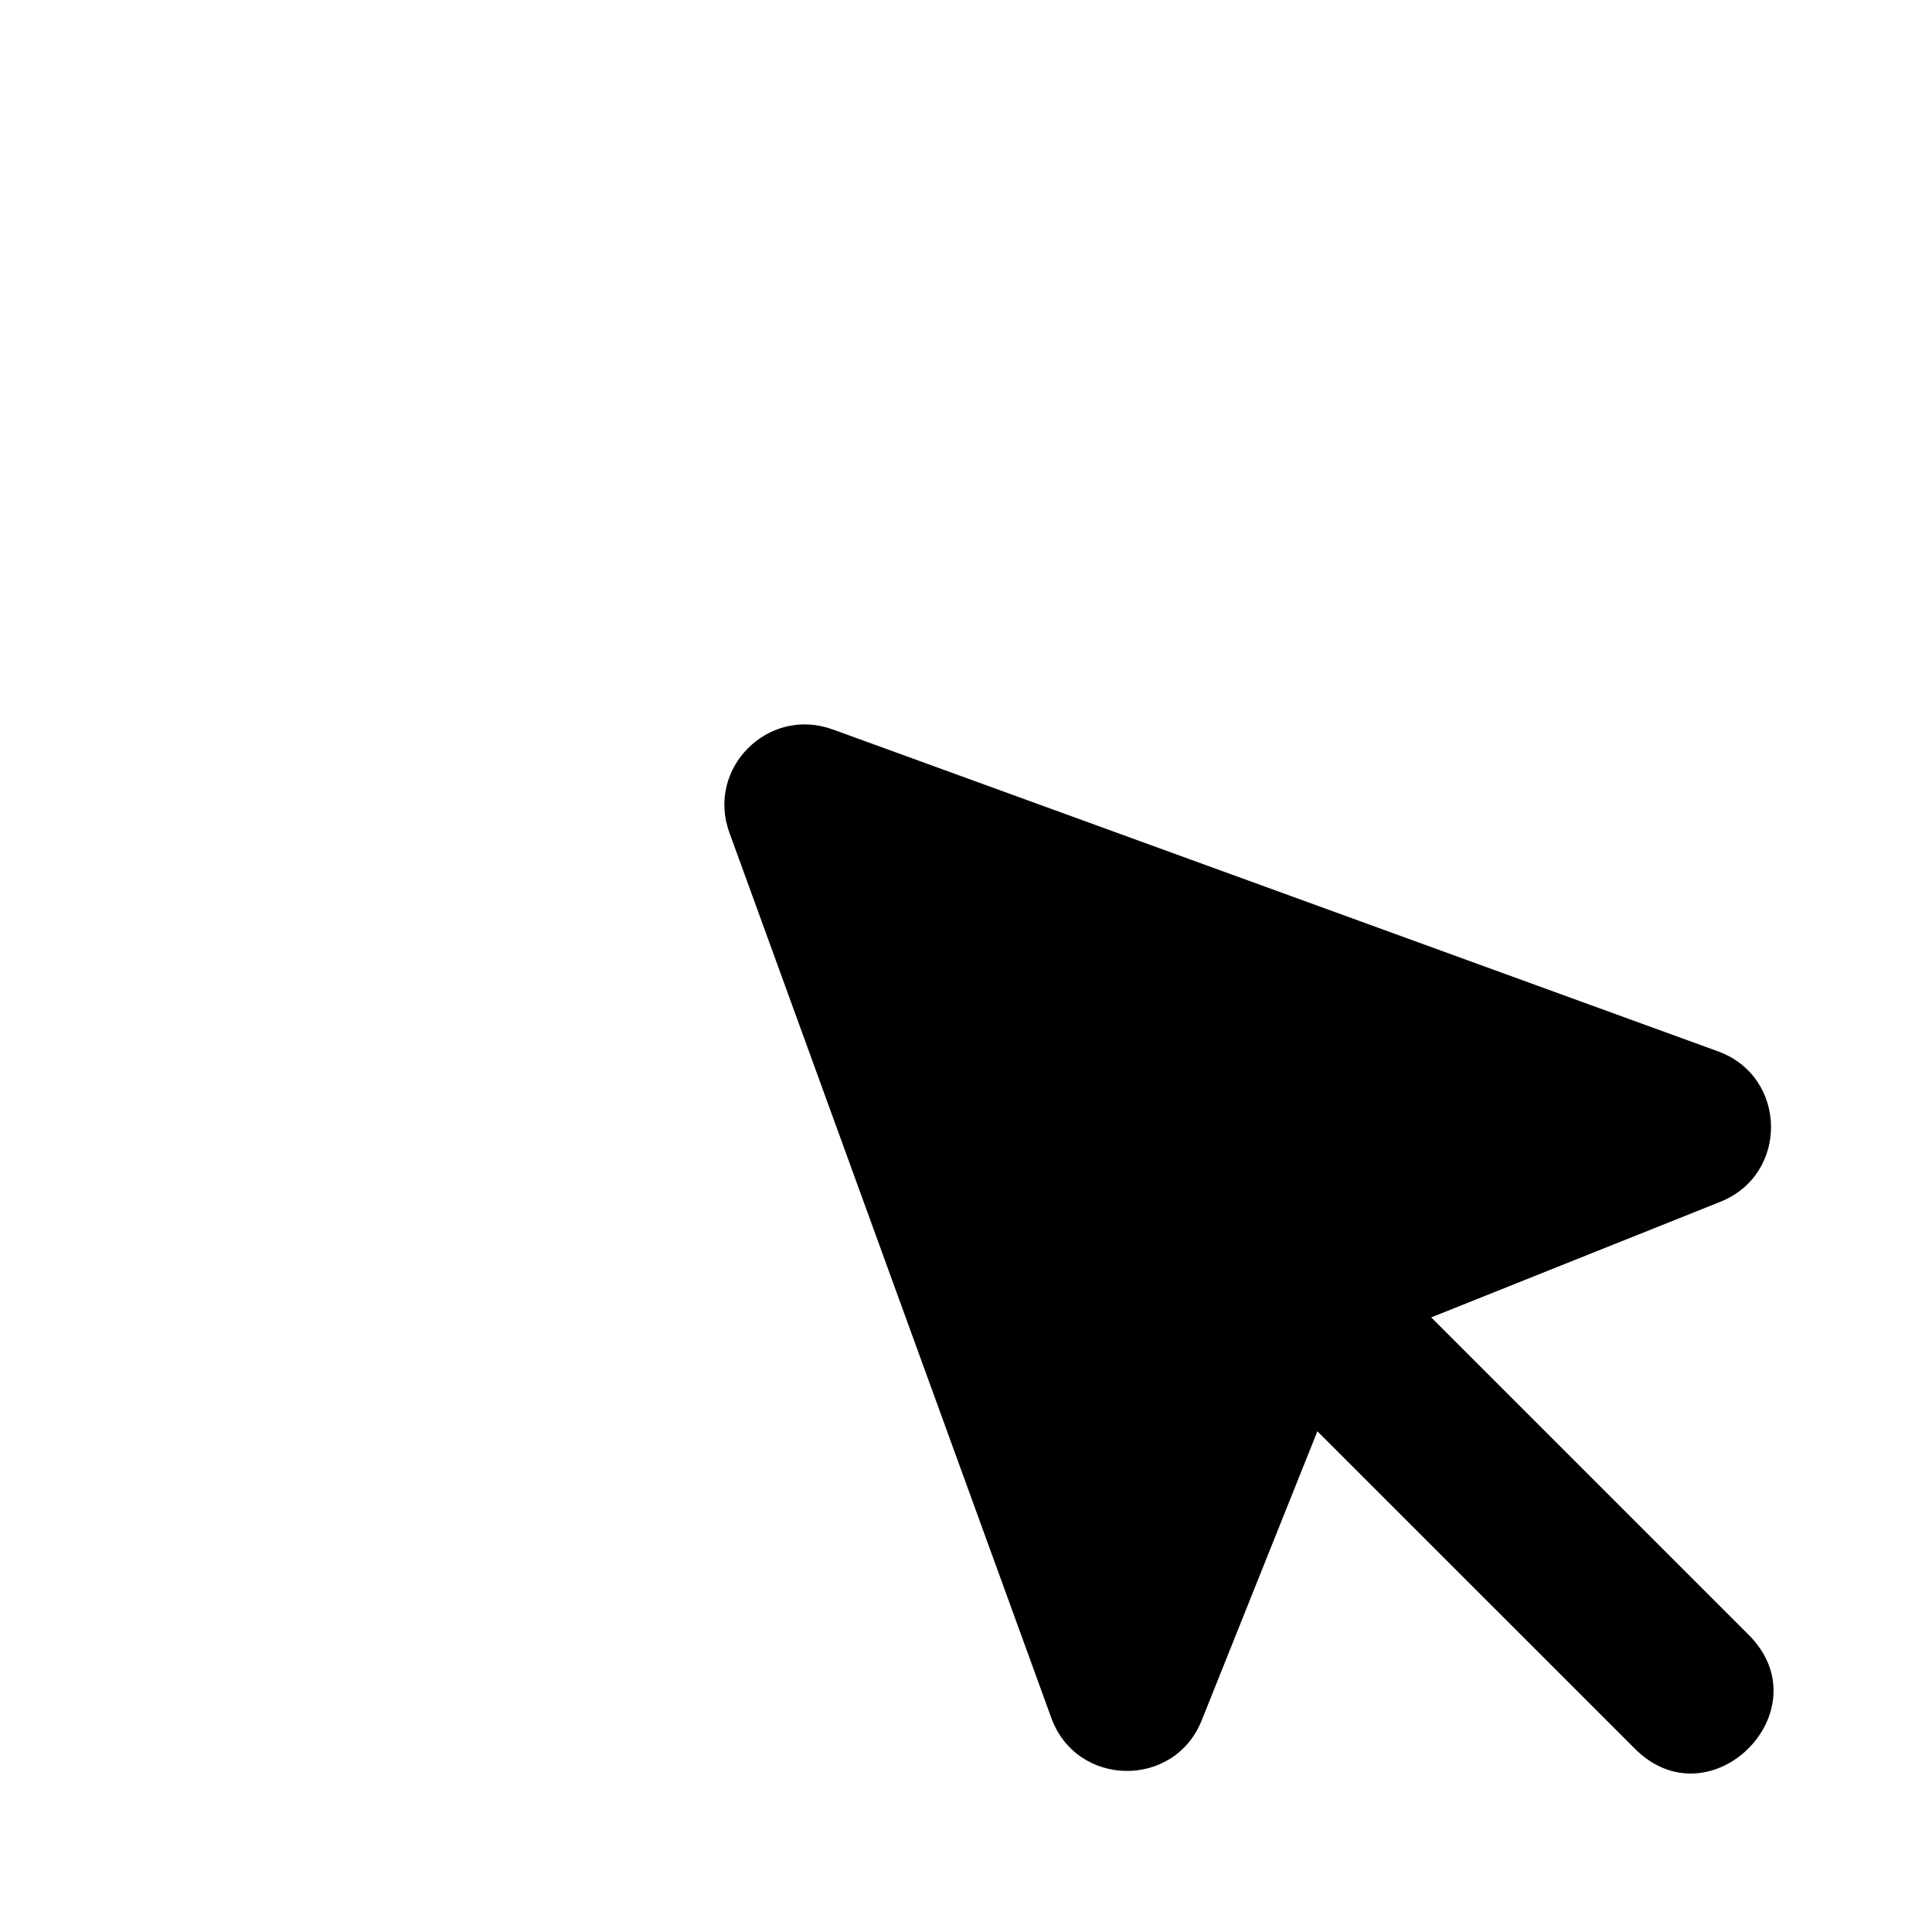 <?xml version="1.0" encoding="UTF-8" standalone="no"?>
<svg
   width="24"
   height="24"
   fill="none"
   version="1.1"
   id="svg4"
   sodipodi:docname="cursor.svg"
   inkscape:version="1.1.2 (08b2f3d93c, 2022-04-05)"
   xmlns:inkscape="http://www.inkscape.org/namespaces/inkscape"
   xmlns:sodipodi="http://sodipodi.sourceforge.net/DTD/sodipodi-0.dtd"
   xmlns="http://www.w3.org/2000/svg"
   xmlns:svg="http://www.w3.org/2000/svg">
  <defs
     id="defs8" />
  <sodipodi:namedview
     id="namedview6"
     pagecolor="#ffffff"
     bordercolor="#666666"
     borderopacity="1.0"
     inkscape:pageshadow="2"
     inkscape:pageopacity="0.0"
     inkscape:pagecheckerboard="0"
     showgrid="false"
     inkscape:zoom="35.166667"
     inkscape:cx="11.985782"
     inkscape:cy="12.014218"
     inkscape:window-width="1846"
     inkscape:window-height="1016"
     inkscape:window-x="74"
     inkscape:window-y="27"
     inkscape:window-maximized="1"
     inkscape:current-layer="svg4" />
  <path
     fill-rule="evenodd"
     clip-rule="evenodd"
     d="M 10.342,9.061 C 9.545,8.771 8.771,9.543 9.06,10.341 l 4,11 c 0.314,0.863 1.527,0.882 1.868,0.03 l 1.437,-3.591 3.928,3.927 c 0.943,0.976 2.39,-0.471 1.414,-1.414 l -3.928,-3.928 3.592,-1.436 c 0.854,-0.341 0.834,-1.556 -0.03,-1.869 l -11,-4 z"
     fill="currentColor"
     id="path2"
     sodipodi:nodetypes="cccccccccccc" />
</svg>
